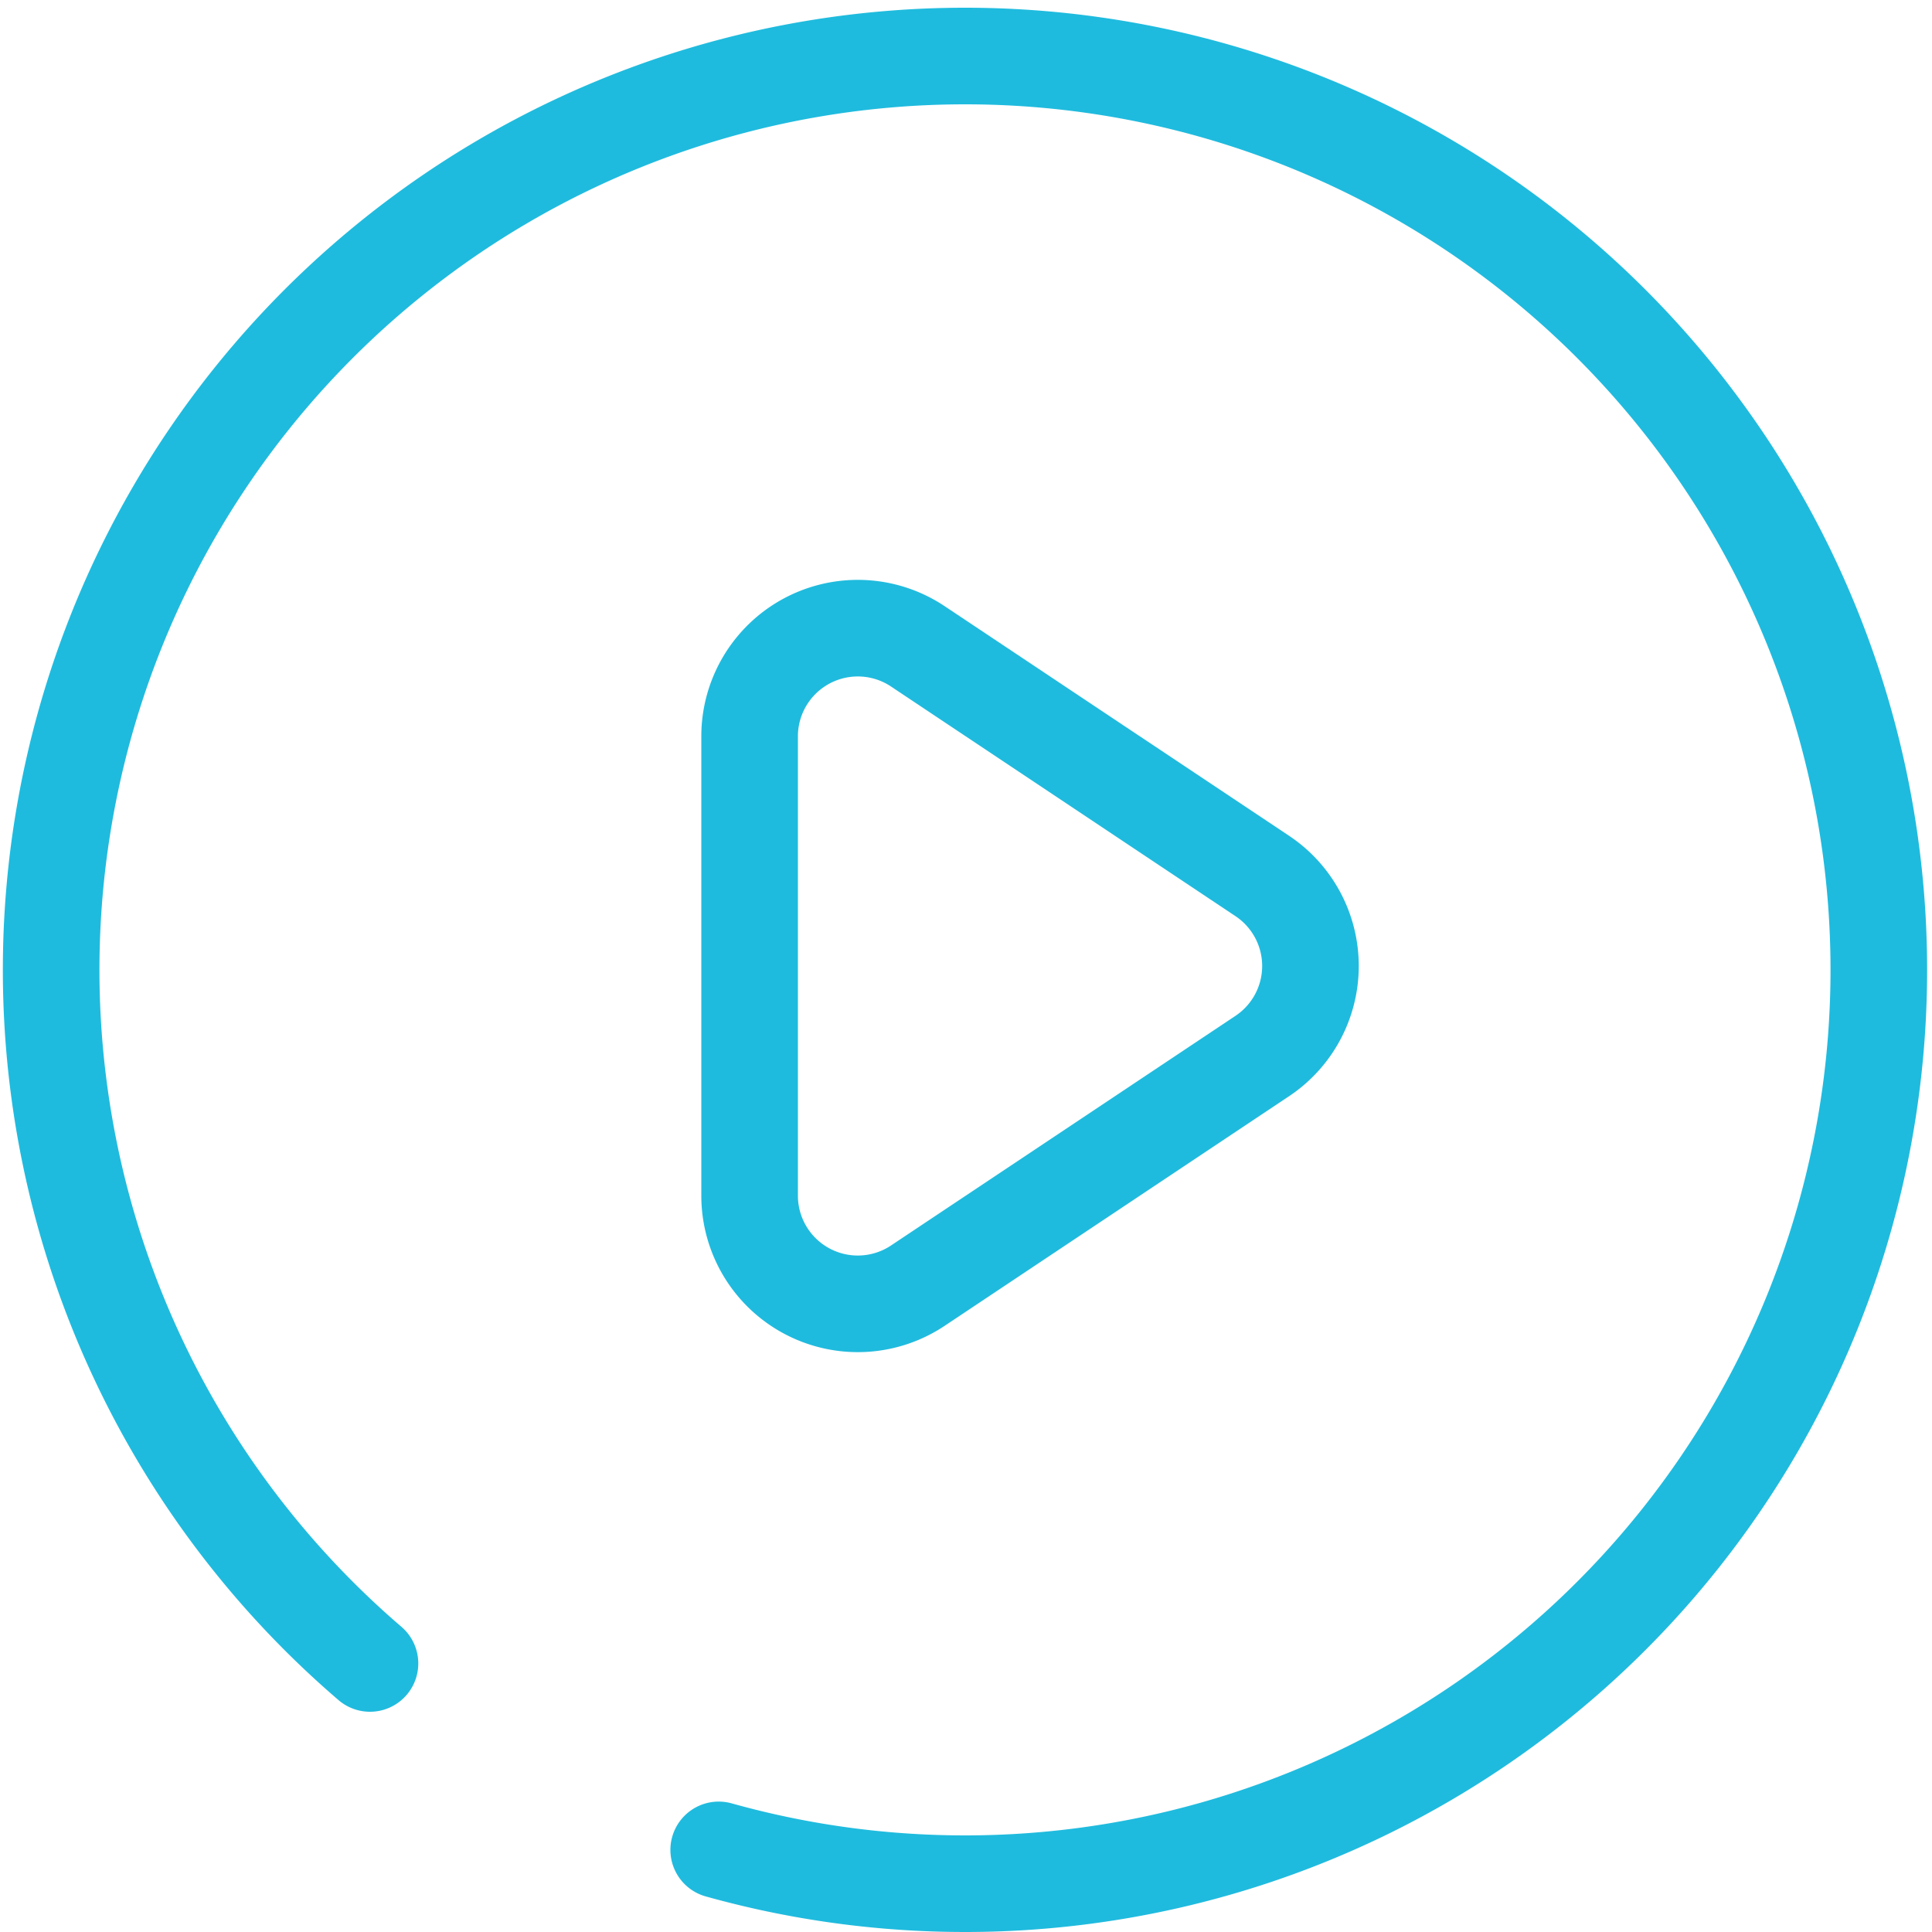 <svg id="Layer_2" data-name="Layer 2" xmlns="http://www.w3.org/2000/svg" width="20" height="20" viewBox="0 0 20 20">
    <defs>
        <style>
            .cls-1,
            .cls-2 {
                fill: none;
                stroke: #1fbbde;
                stroke-linecap: round;
            }

            .cls-1 {
                stroke-miterlimit: 10;
            }

            .cls-2 {
                stroke-linejoin: round;
            }
        </style>
    </defs>
    <title>Vector Smart Object4</title>
    <path class="cls-1" d="M219.83,287.34a9.46,9.46,0,1,1,3.61,1.93" transform="translate(-216 -270.12)" />
    <path class="cls-2" d="M225.5,276.81l3.57,2.38a1.12,1.12,0,0,1,0,1.86l-3.57,2.38a1.12,1.12,0,0,1-1.74-.93v-4.76A1.12,1.12,0,0,1,225.5,276.81Z"
        transform="translate(-216 -270.12)" />
</svg>